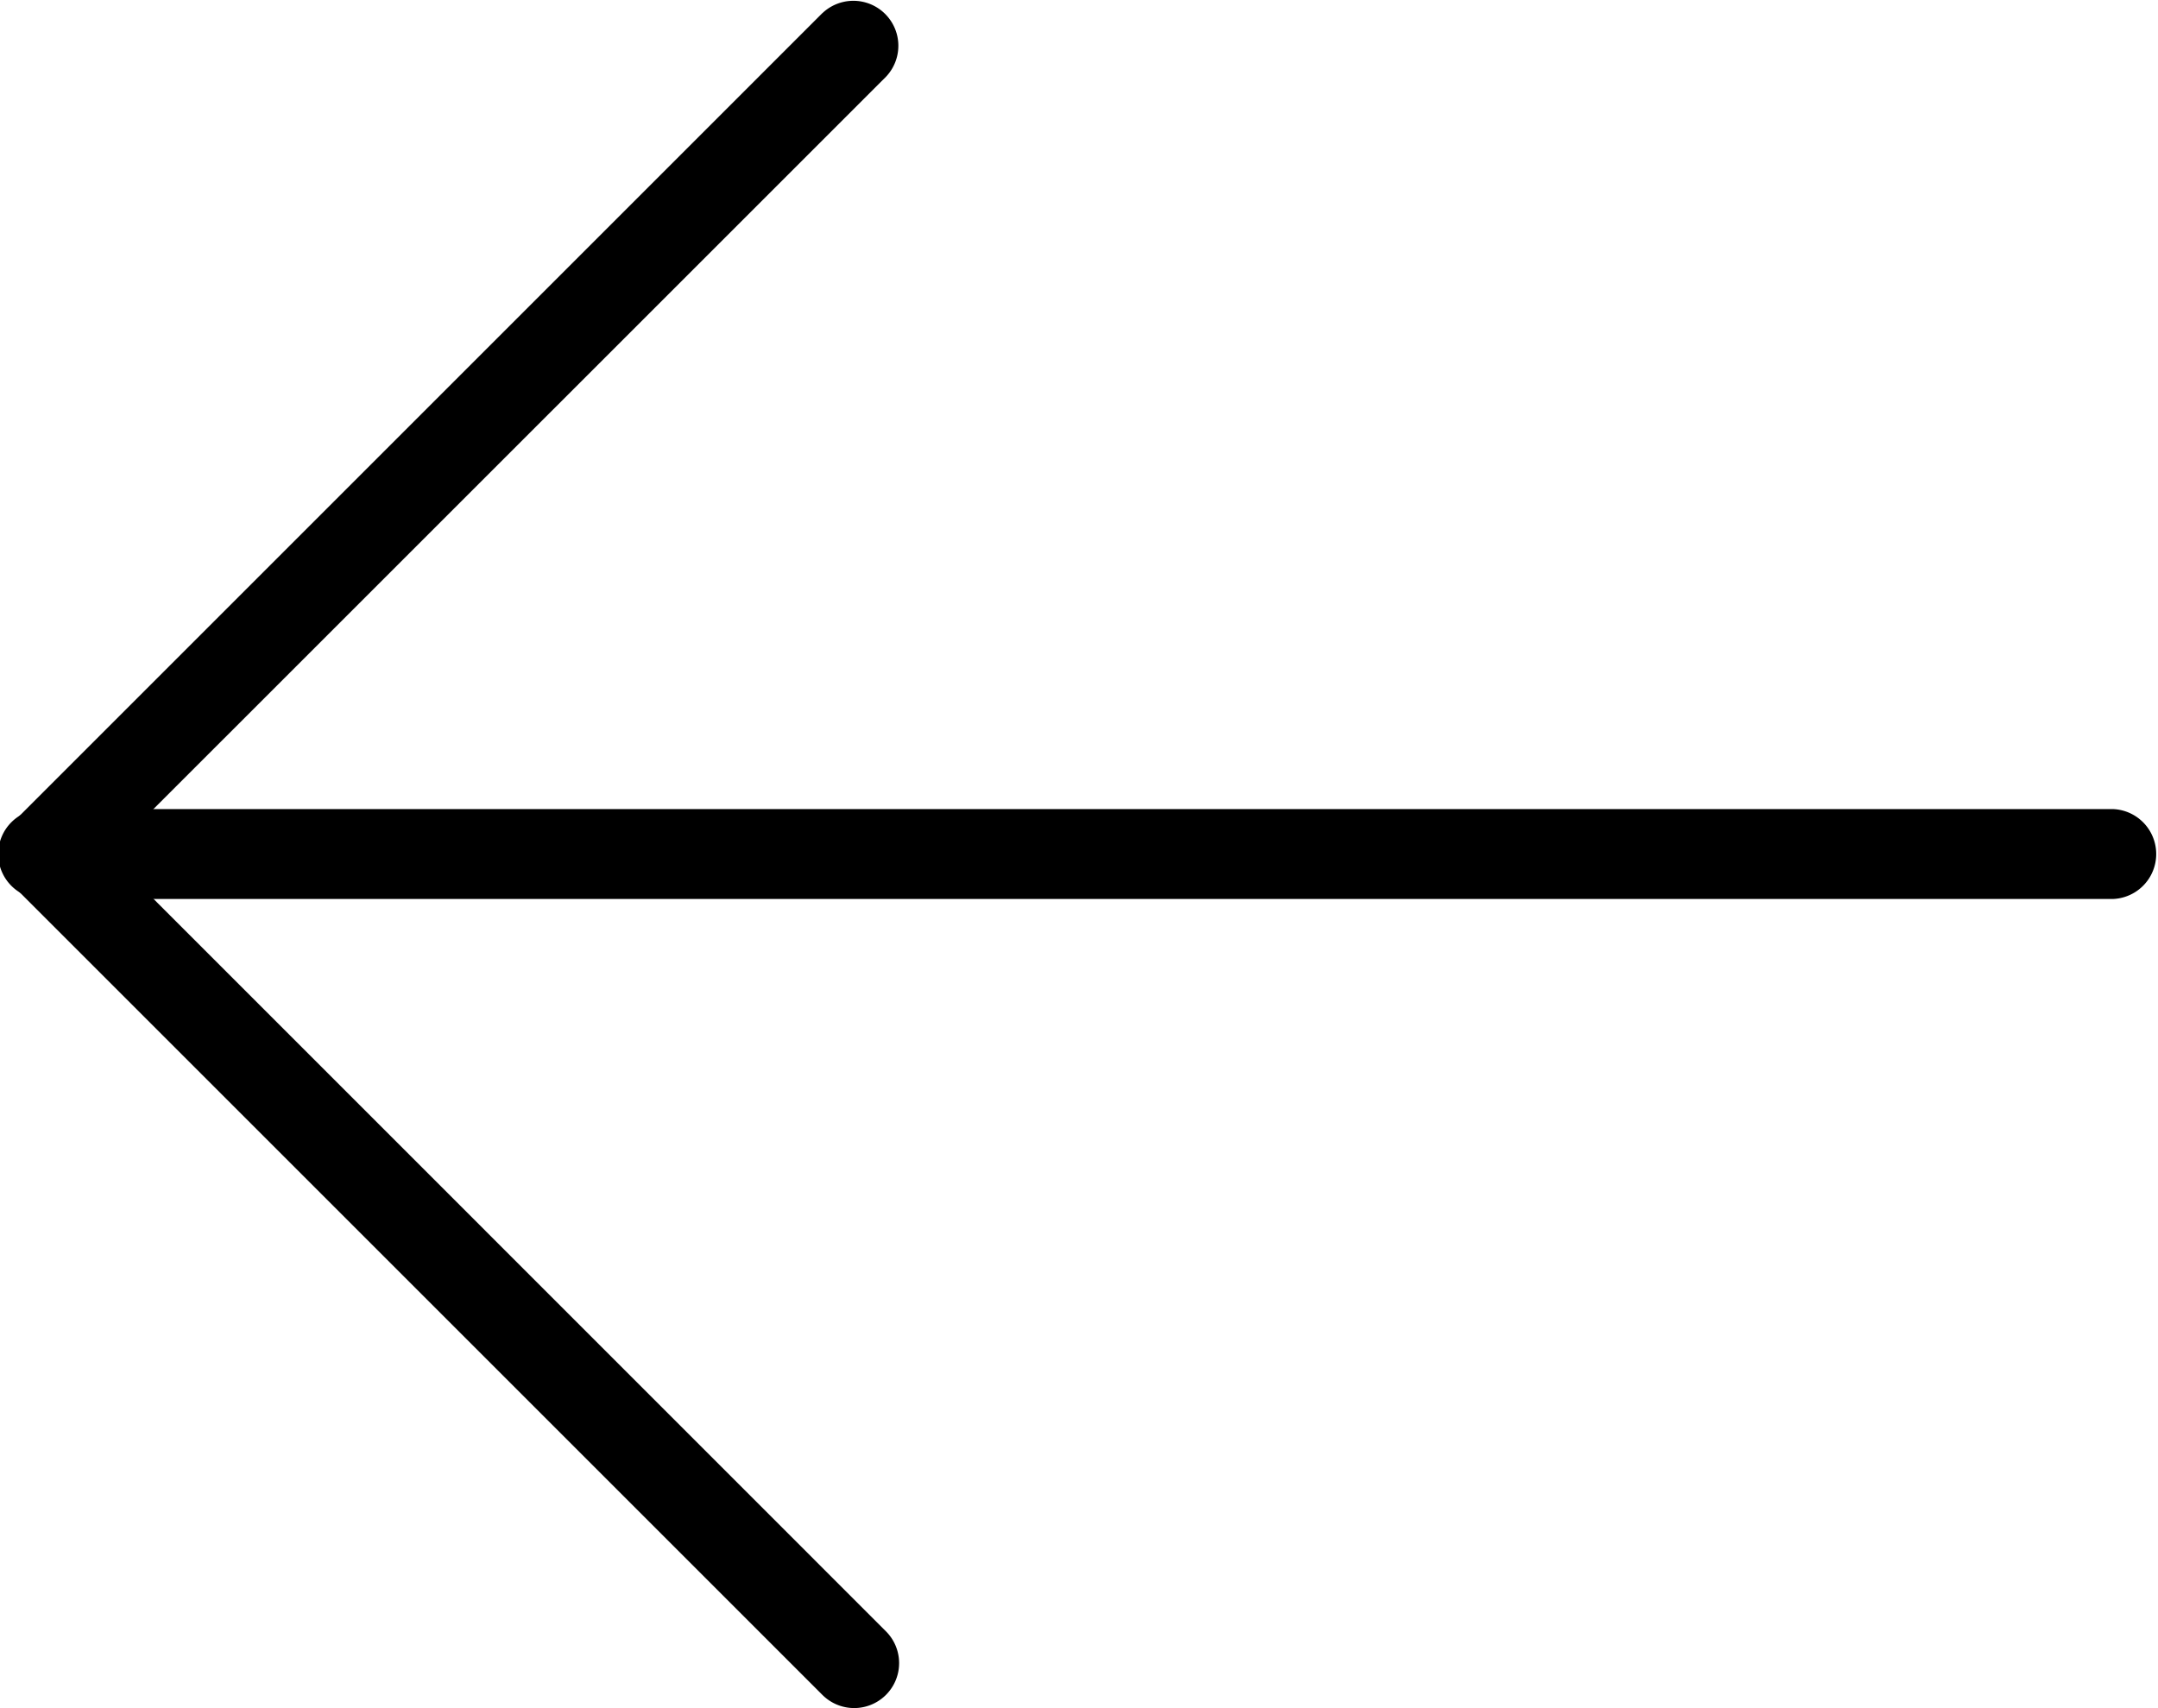 <svg xmlns="http://www.w3.org/2000/svg" width="30.316" height="24" viewBox="0 0 30.316 24">
  <g id="back_icon" transform="translate(0 0)">
    <g id="그룹_363" data-name="그룹 363">
      <path id="패스_3230" data-name="패스 3230" d="M1.079,9.184a.632.632,0,1,0-.894.894L11.553,21.446a.631.631,0,0,0,.893-.893Z" transform="translate(0 2.368)"/>
      <path id="패스_3231" data-name="패스 3231" d="M11.553.184.184,11.553a.631.631,0,1,0,.893.893L12.446,1.079a.632.632,0,0,0-.893-.894" transform="translate(0 0)"/>
      <path id="패스_3232" data-name="패스 3232" d="M29.684,9H.632a.632.632,0,1,0,0,1.263H29.684a.632.632,0,0,0,0-1.263" transform="translate(0 2.368)"/>
    </g>
  </g>
</svg>

